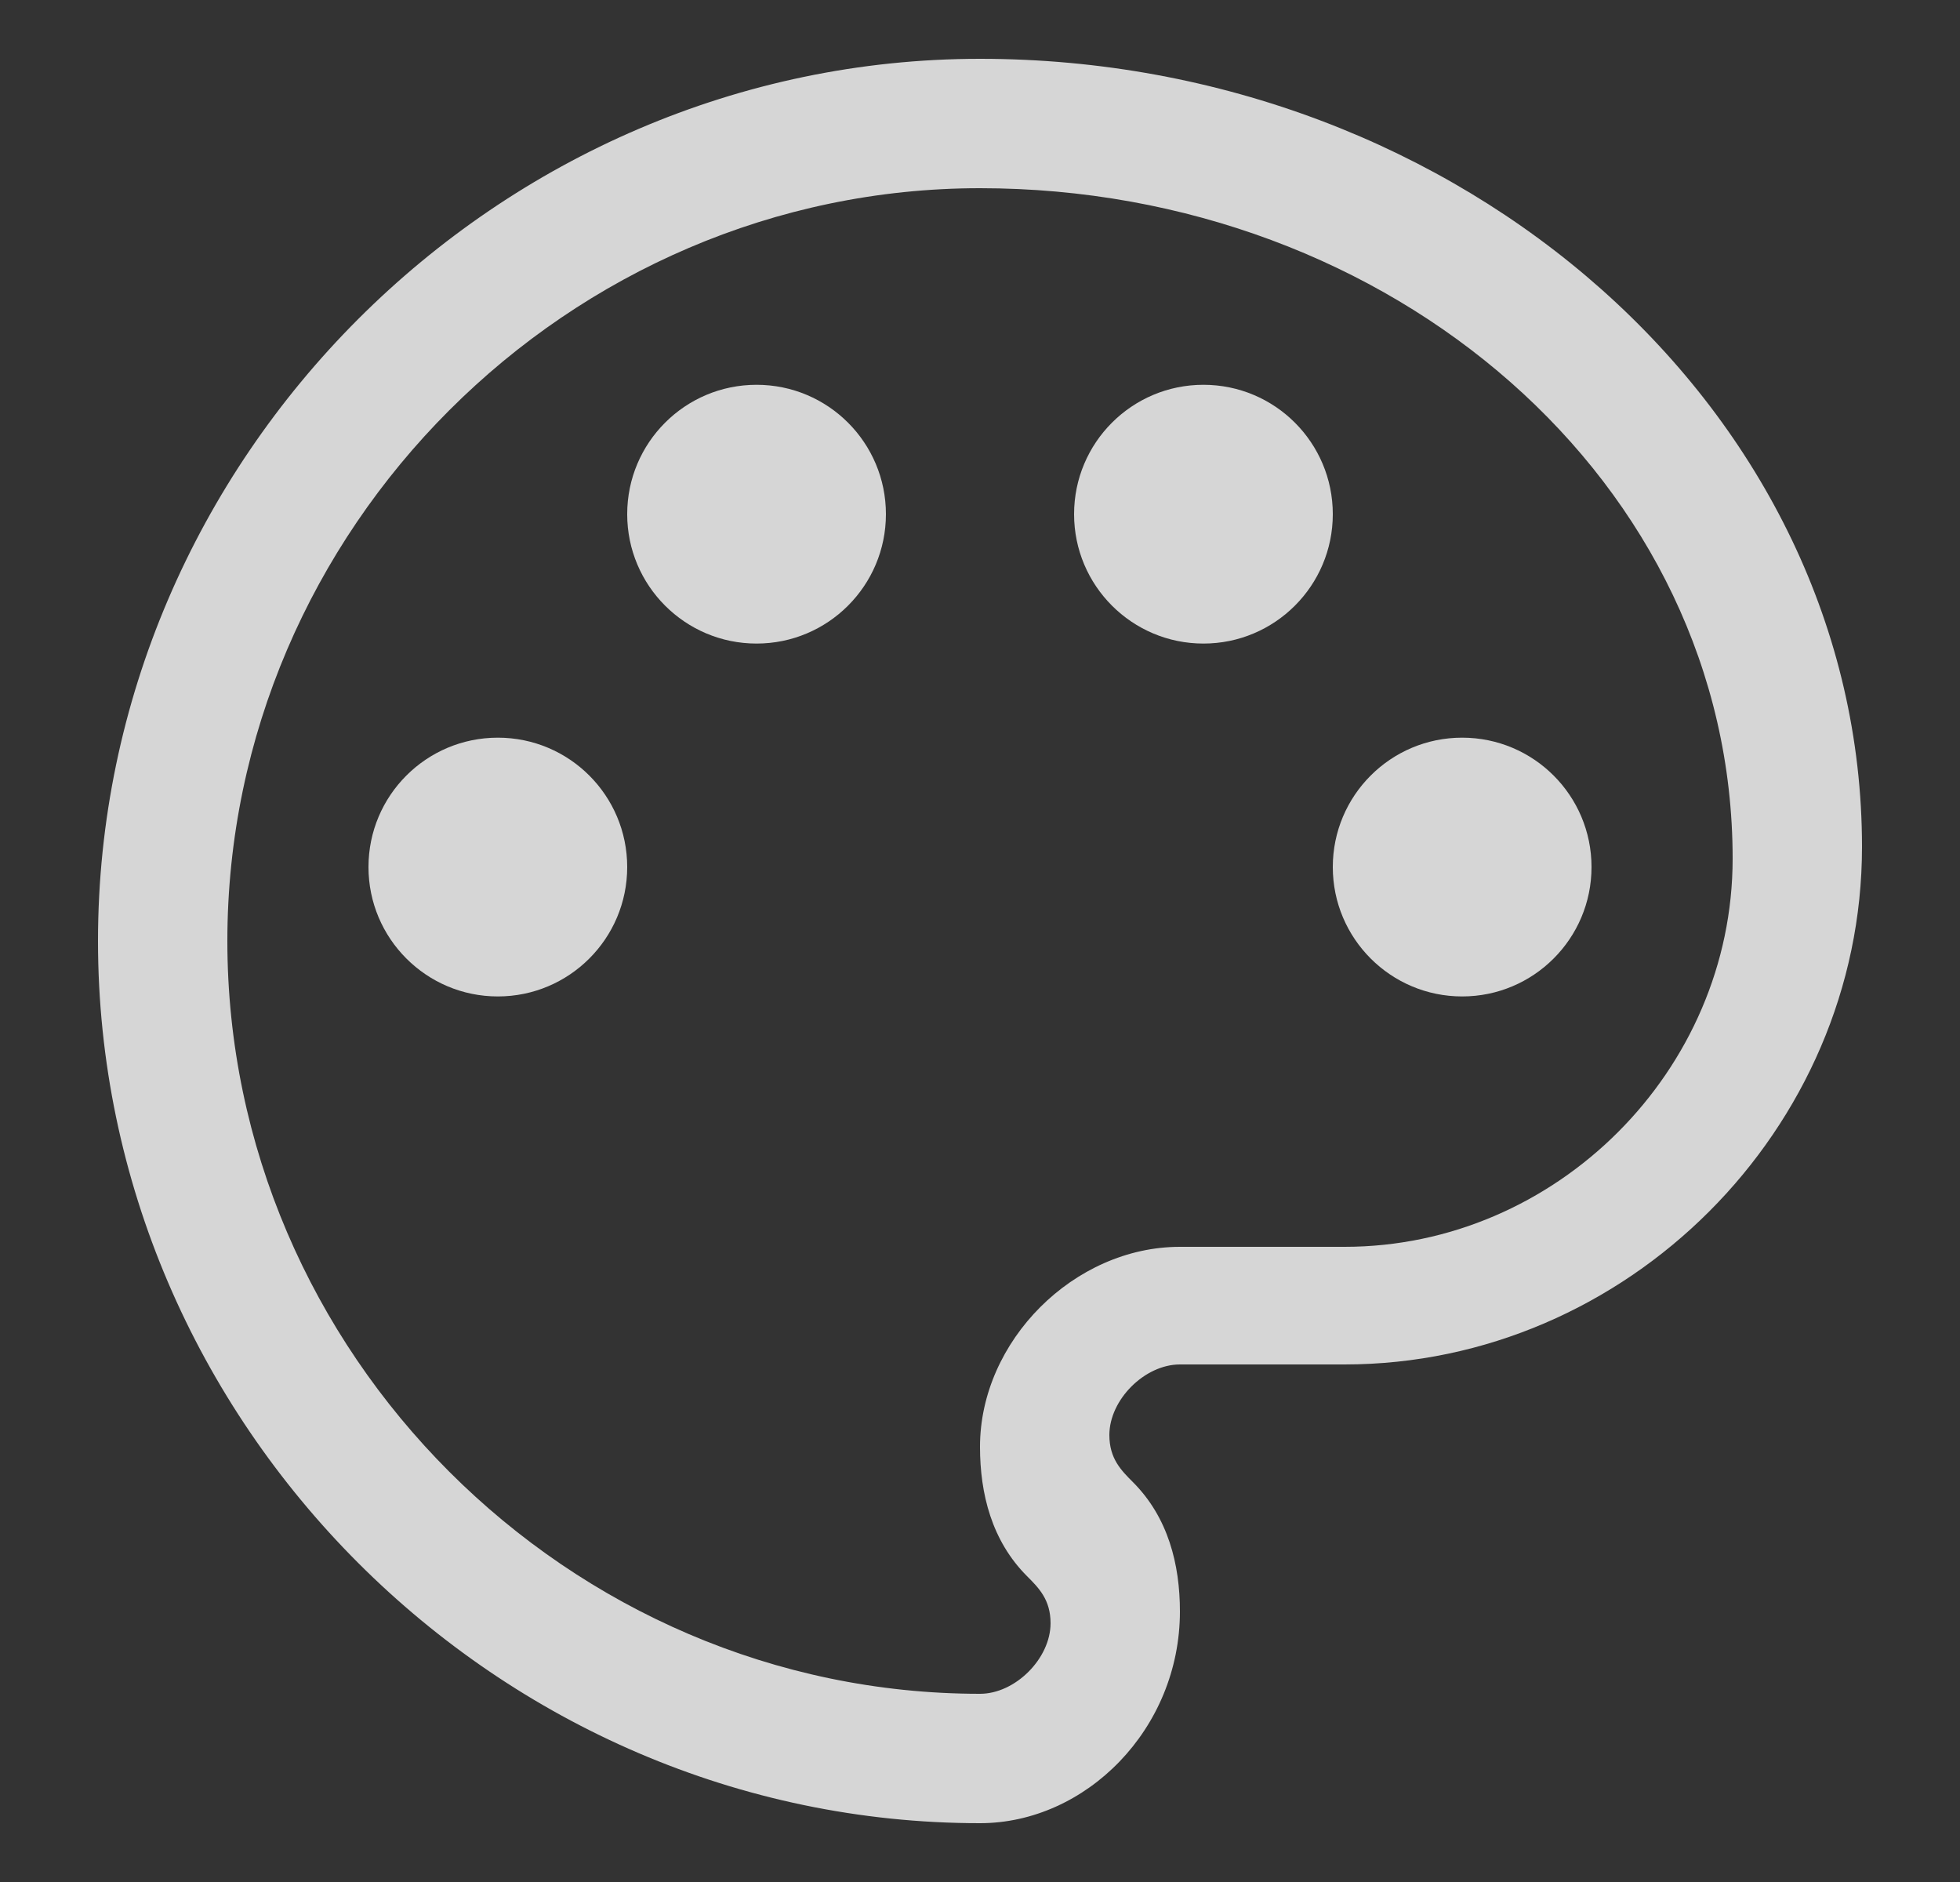<svg width="25" height="24" viewBox="0 0 25 24" fill="none" xmlns="http://www.w3.org/2000/svg">
<rect x="0" y="0" width="25" height="24" fill="#333333" stroke="none"/>
<g id="Name=Appearance, State=False" opacity="0.8">
<g id="Vector">
<path d="M6.35 12.707C7.261 12.707 8 11.968 8 11.057C8 10.145 7.261 9.407 6.35 9.407C5.439 9.407 4.7 10.145 4.7 11.057C4.7 11.968 5.439 12.707 6.35 12.707Z" fill="#fffa"/>
<path d="M11.3 6.557C11.3 7.468 10.561 8.207 9.65 8.207C8.739 8.207 8 7.468 8 6.557C8 5.645 8.739 4.907 9.65 4.907C10.561 4.907 11.3 5.645 11.3 6.557Z" fill="#fffa"/>
<path d="M15.35 8.207C16.261 8.207 17 7.468 17 6.557C17 5.645 16.261 4.907 15.35 4.907C14.439 4.907 13.7 5.645 13.7 6.557C13.7 7.468 14.439 8.207 15.35 8.207Z" fill="#fffa"/>
<path d="M20.3 11.057C20.3 11.968 19.561 12.707 18.65 12.707C17.739 12.707 17 11.968 17 11.057C17 10.145 17.739 9.407 18.65 9.407C19.561 9.407 20.3 10.145 20.3 11.057Z" fill="#fffa"/>
<path fill-rule="evenodd" clip-rule="evenodd" d="M12.5 23.25C6.35 23.25 1.25 18.15 1.25 12C1.25 5.85 6.35 0.75 12.5 0.75C18.65 0.75 23.75 5.25 23.75 10.8C23.75 14.4 20.75 17.4 17.15 17.4H15.05C14.6 17.4 14.15 17.85 14.15 18.3C14.15 18.6 14.3 18.75 14.45 18.9C14.9 19.35 15.05 19.95 15.05 20.55C15.05 22.05 13.85 23.25 12.5 23.25ZM12.5 2.4C7.25 2.4 2.9 6.75 2.9 12C2.9 17.25 7.25 21.6 12.5 21.6C12.95 21.6 13.4 21.15 13.4 20.7C13.4 20.4 13.25 20.25 13.1 20.1C12.65 19.65 12.5 19.05 12.5 18.45C12.5 17.1 13.7 15.9 15.05 15.9H17.15C19.85 15.9 22.1 13.65 22.1 10.95C22.1 6.15 17.75 2.4 12.5 2.4Z" fill="#fffa"/>
</g>
</g>
</svg>
